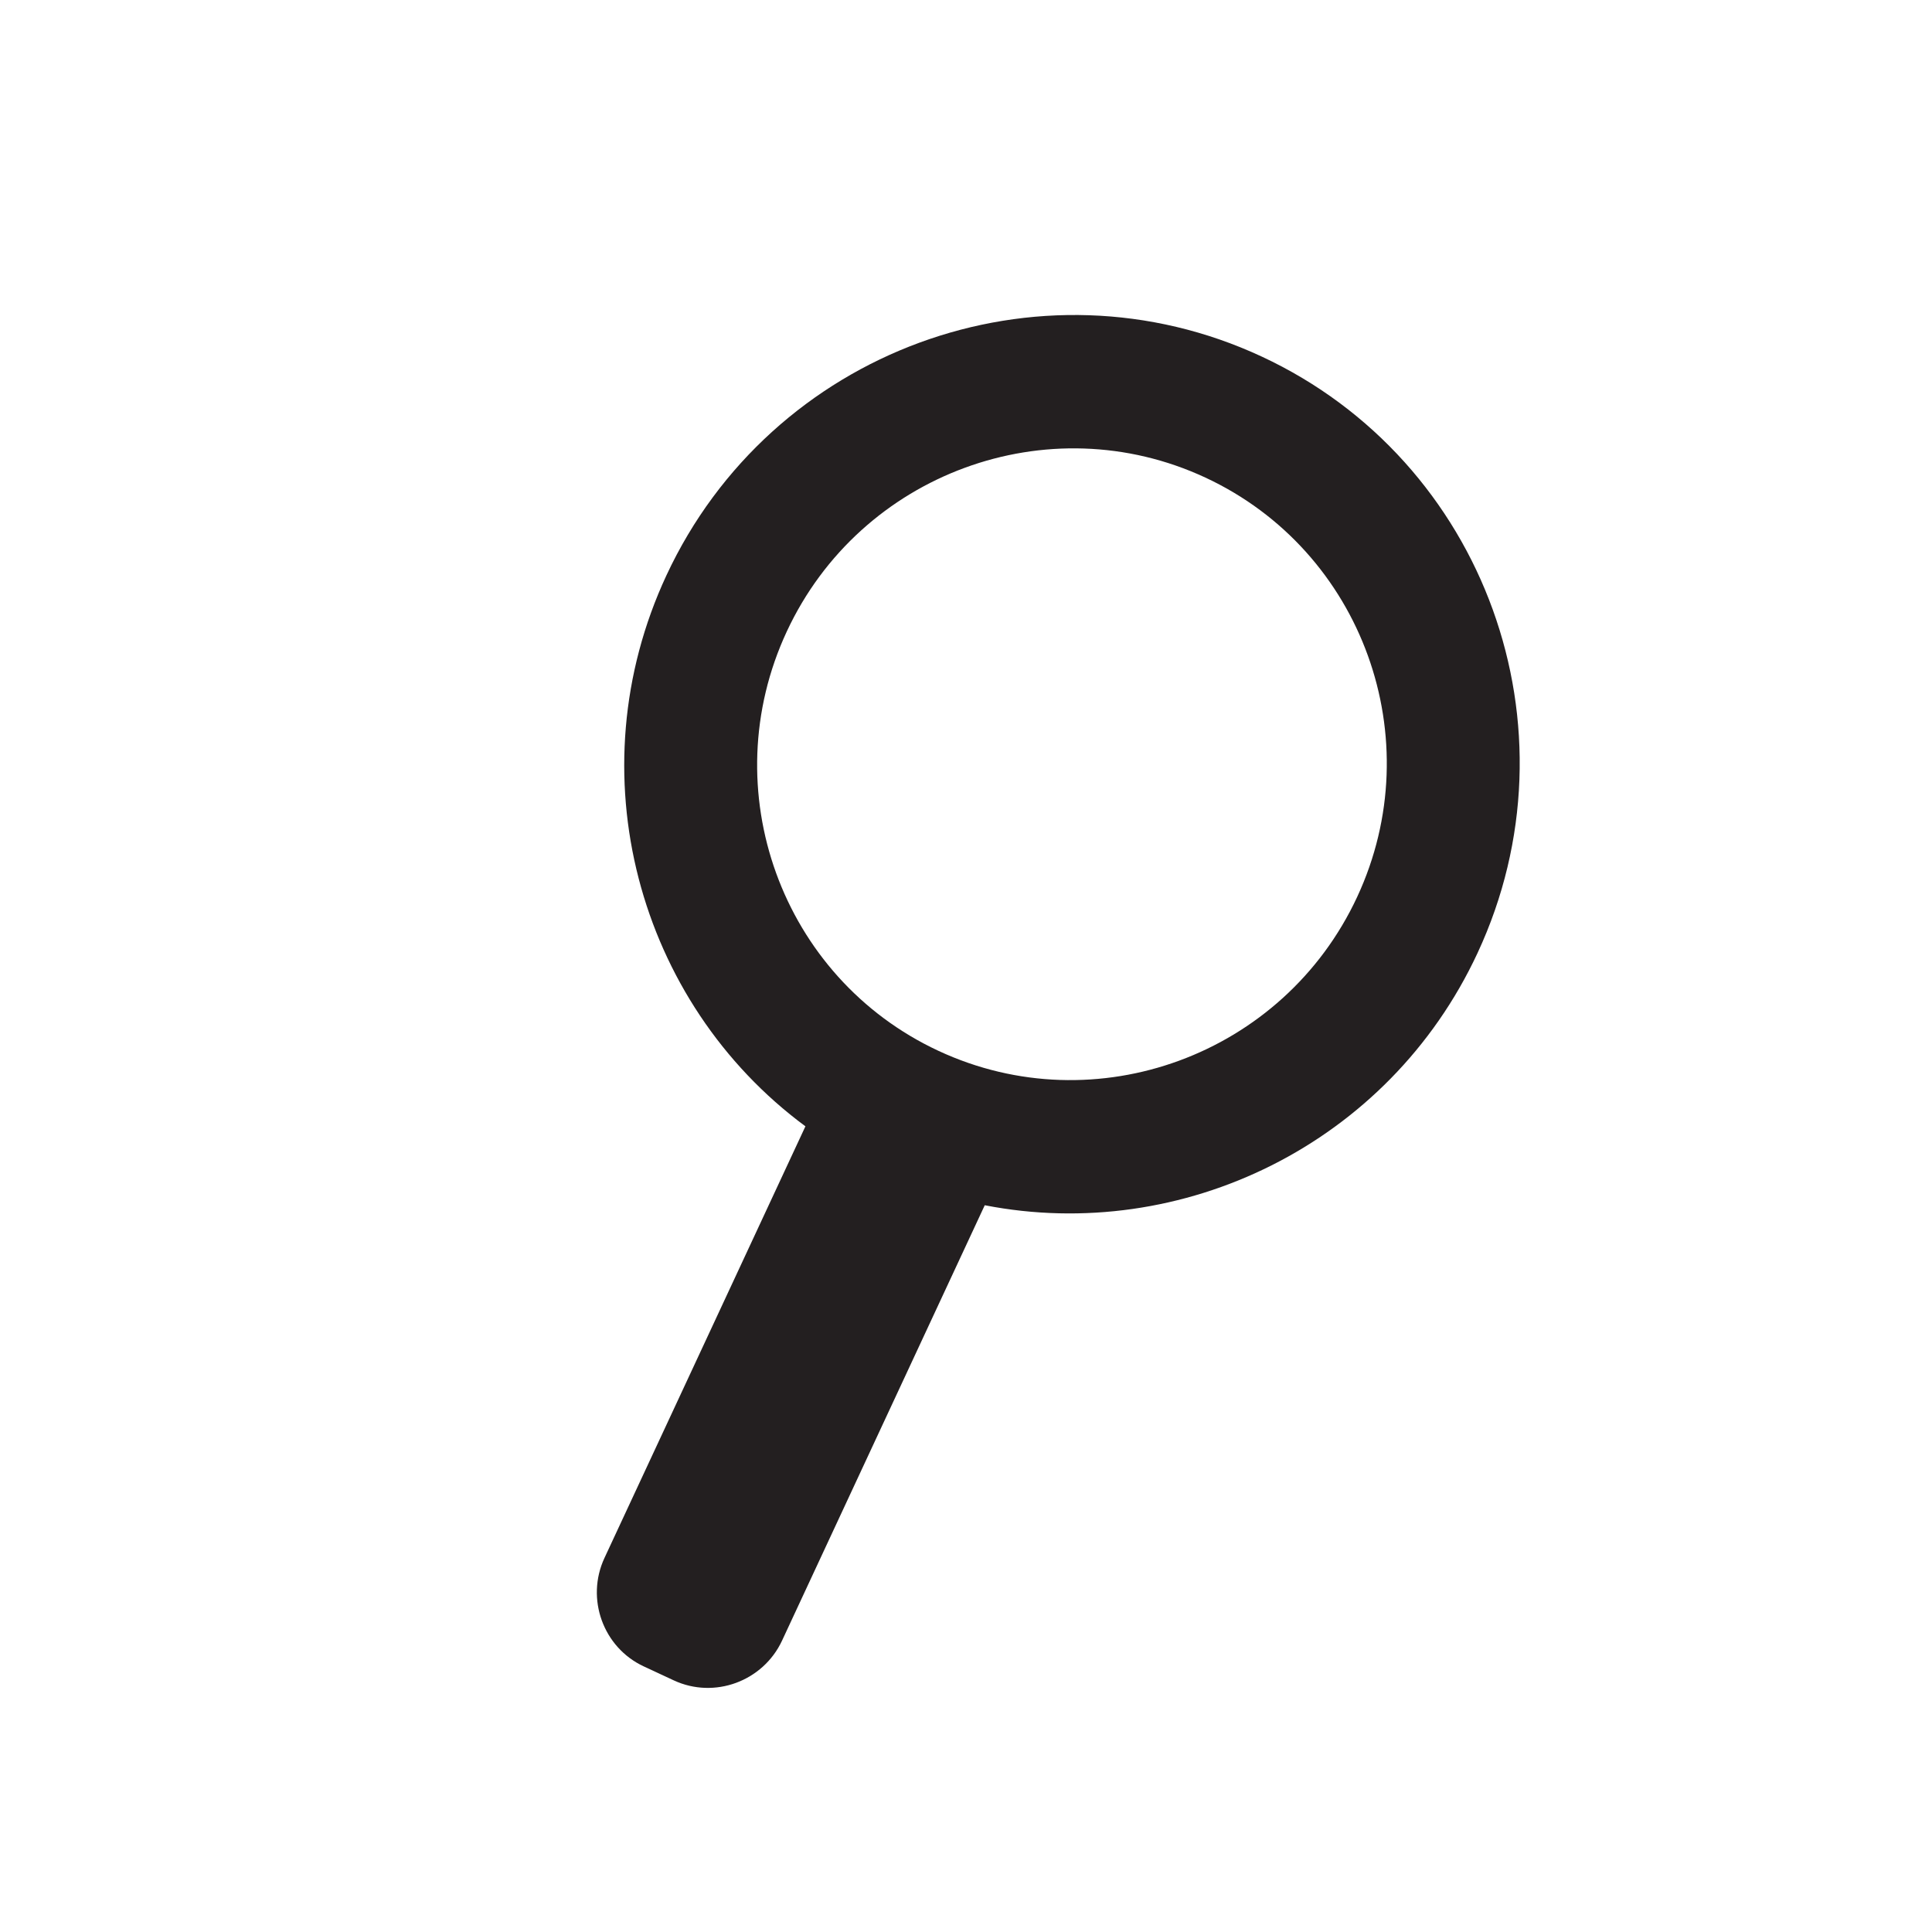 <?xml version="1.0" encoding="utf-8"?>
<!-- Generator: Adobe Illustrator 16.0.0, SVG Export Plug-In . SVG Version: 6.00 Build 0)  -->
<!DOCTYPE svg PUBLIC "-//W3C//DTD SVG 1.1//EN" "http://www.w3.org/Graphics/SVG/1.1/DTD/svg11.dtd">
<svg version="1.1" xmlns="http://www.w3.org/2000/svg" xmlns:xlink="http://www.w3.org/1999/xlink" x="0px" y="0px" width="1200px"
	 height="1200px" viewBox="0 0 1200 1200" enable-background="new 0 0 1200 1200" xml:space="preserve">
<g id="Layer_4">
</g>
<g id="Layer_3">
</g>
<g id="Layer_5">
	<path fill="#231F20" d="M917.719,591.958c65.001-139.613,4.881-305.809-134.018-370.477
		c-138.898-64.668-304.782-3.695-369.783,135.918c-56.991,122.409-17.792,265.244,86.348,342.176L375.453,967.656
		c-11.788,25.319-0.824,55.631,24.367,67.359l18.694,8.703c25.19,11.729,55.445,0.607,67.233-24.712l125.897-270.41
		C734.199,772.524,862.439,710.689,917.719,591.958z M582.928,652.715c-97.667-45.472-139.94-162.333-94.235-260.502
		s162.348-141.043,260.015-95.571c97.667,45.471,139.94,162.333,94.235,260.502C797.237,655.313,680.596,698.187,582.928,652.715z"
		/>
</g>
</svg>
